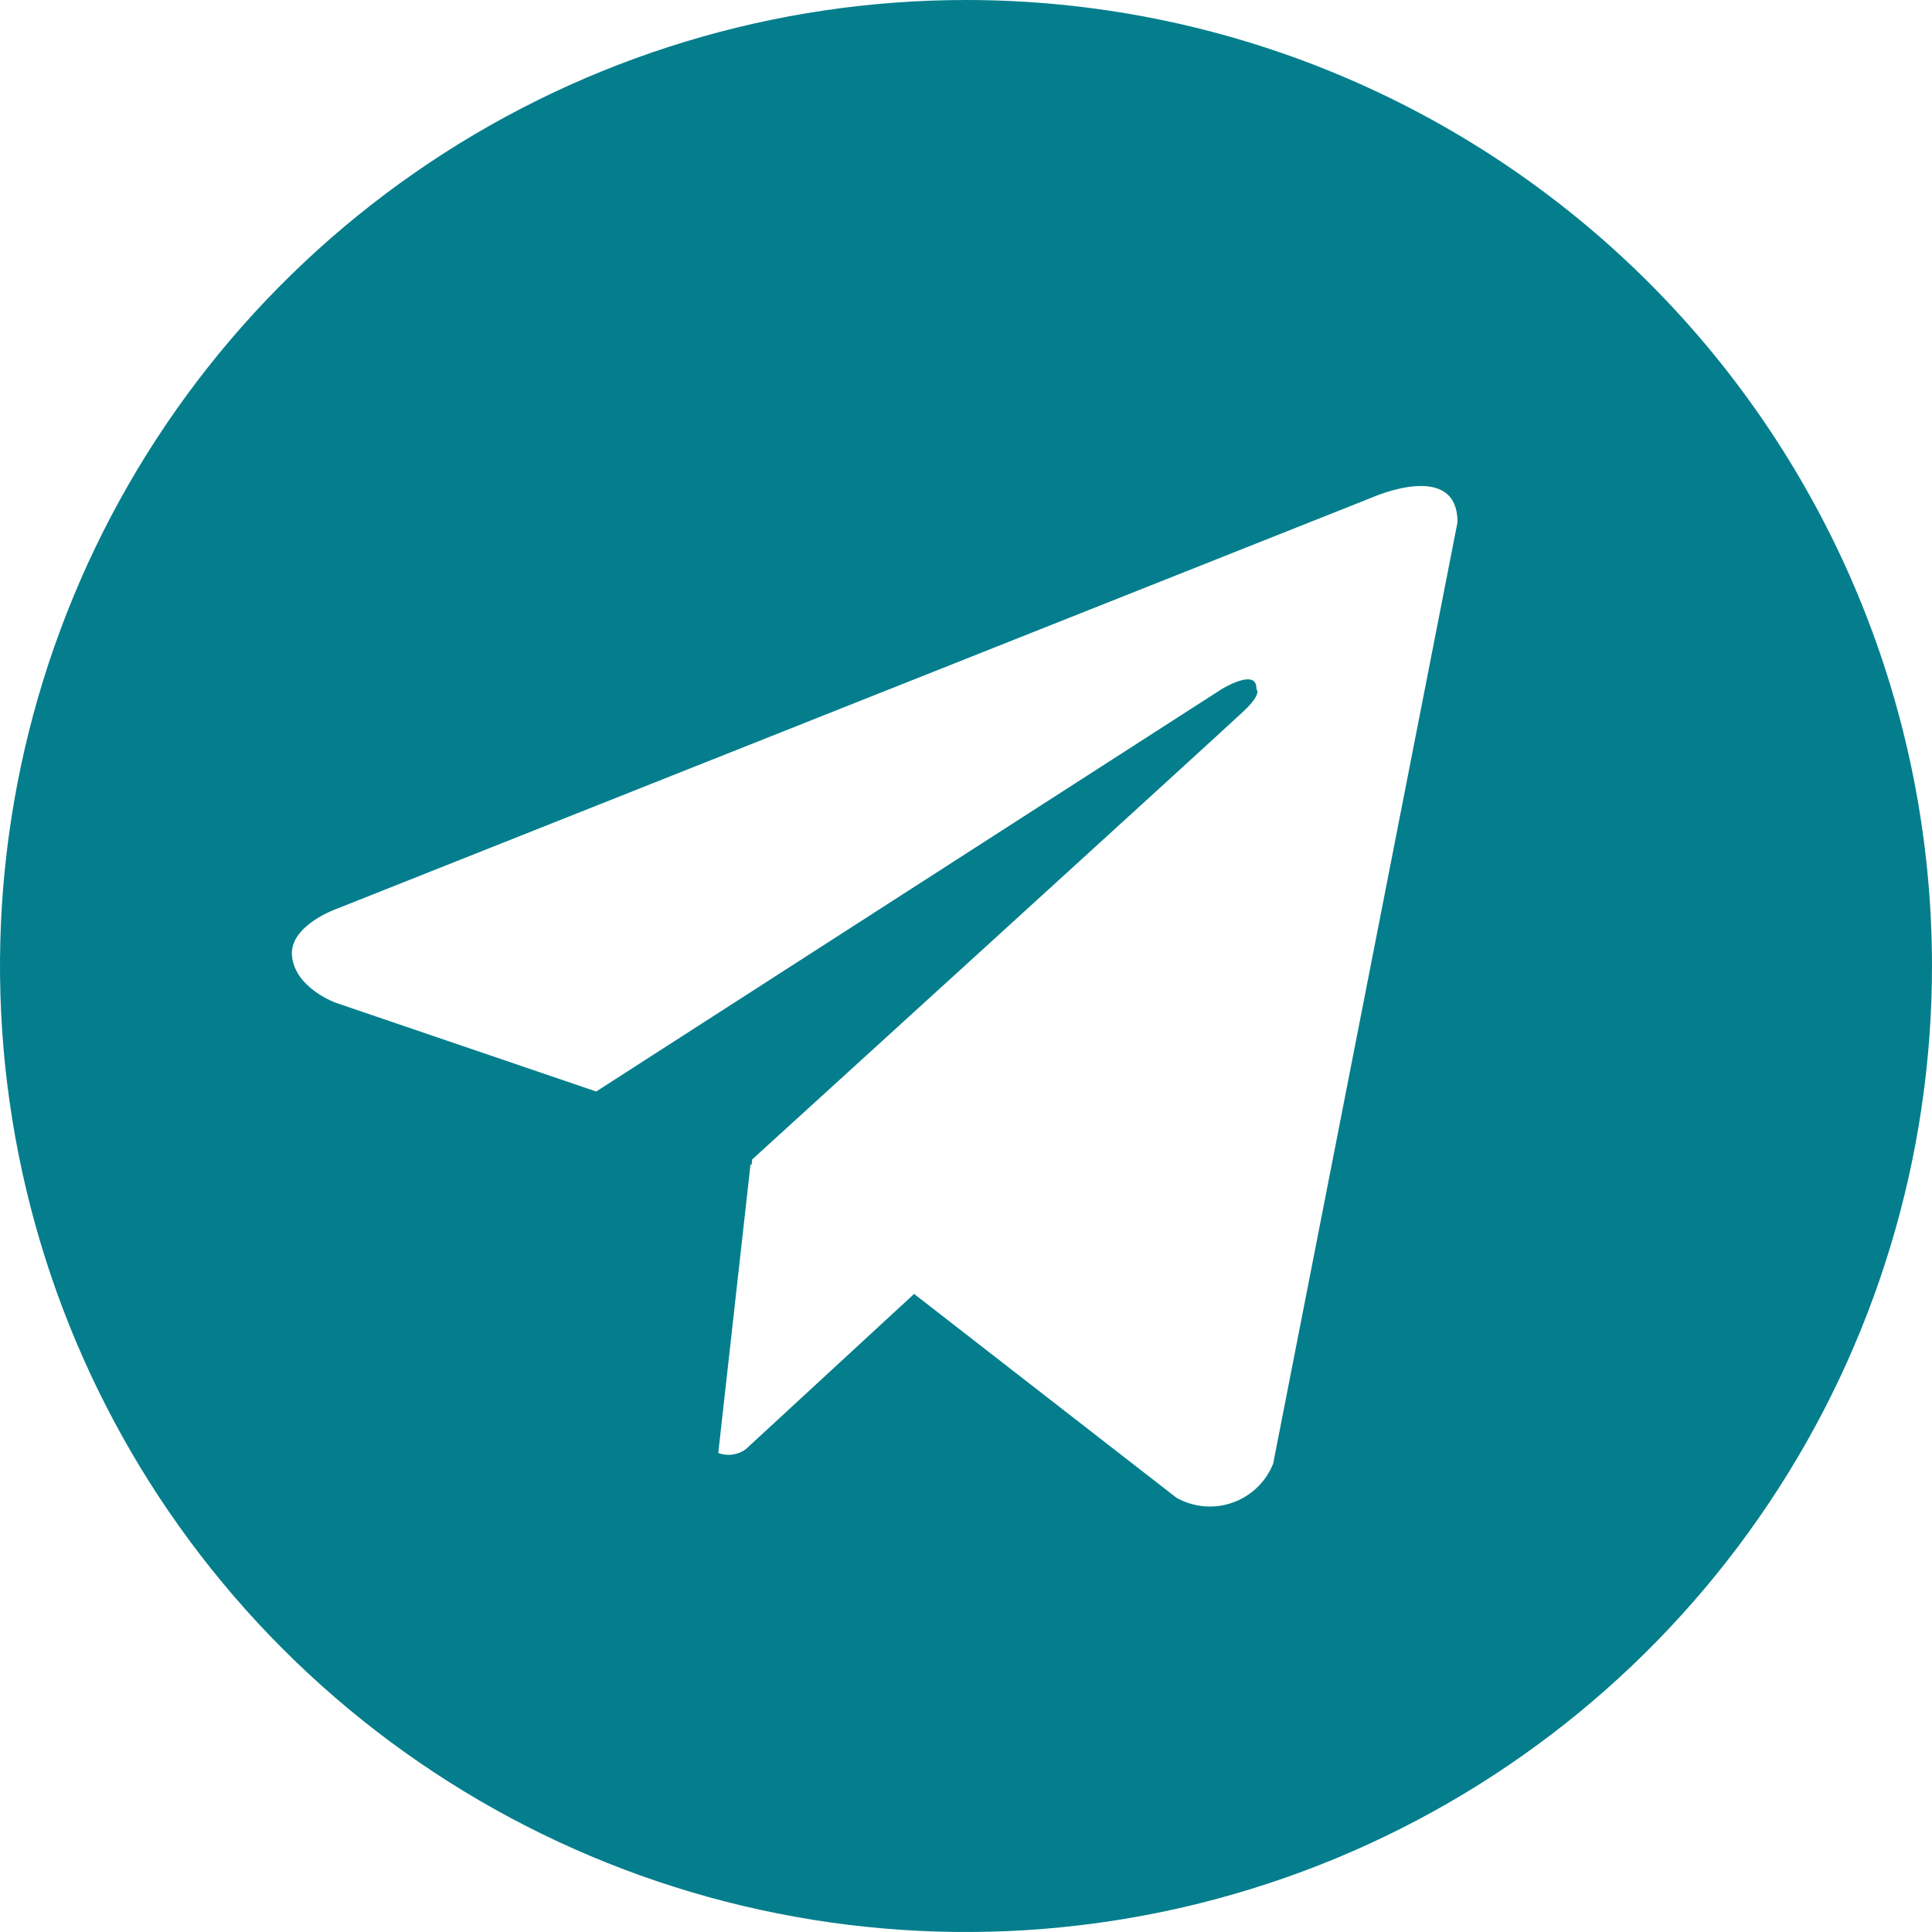 <svg width="49" height="49" viewBox="0 0 49 49" fill="none" xmlns="http://www.w3.org/2000/svg">
<path d="M24.5 8.4412e-08C19.654 8.4412e-08 14.918 1.437 10.889 4.129C6.86 6.821 3.719 10.648 1.865 15.124C0.011 19.601 -0.475 24.527 0.471 29.28C1.416 34.032 3.75 38.398 7.176 41.824C10.602 45.251 14.968 47.584 19.72 48.529C24.473 49.475 29.399 48.989 33.876 47.135C38.352 45.281 42.179 42.141 44.871 38.111C47.563 34.083 49 29.346 49 24.5C49 21.282 48.367 18.096 47.136 15.124C45.904 12.151 44.1 9.45 41.825 7.175C39.55 4.9 36.849 3.096 33.876 1.864C30.904 0.633 27.718 -0 24.5 8.4412e-08ZM32.29 37.123C32.198 37.352 32.059 37.559 31.881 37.729C31.703 37.899 31.49 38.03 31.258 38.111C31.025 38.193 30.778 38.224 30.533 38.202C30.287 38.18 30.049 38.106 29.835 37.985L23.184 32.817L18.915 36.755C18.816 36.828 18.7 36.875 18.578 36.892C18.456 36.908 18.332 36.894 18.217 36.85L19.035 29.529L19.061 29.549L19.078 29.405C19.078 29.405 31.047 18.508 31.534 18.044C32.028 17.581 31.865 17.481 31.865 17.481C31.893 16.916 30.979 17.481 30.979 17.481L15.121 27.683L8.517 25.433C8.517 25.433 7.503 25.07 7.408 24.27C7.307 23.476 8.551 23.045 8.551 23.045L34.807 12.614C34.807 12.614 36.966 11.652 36.966 13.245L32.29 37.123Z" fill="#047E8C"/>
</svg>
